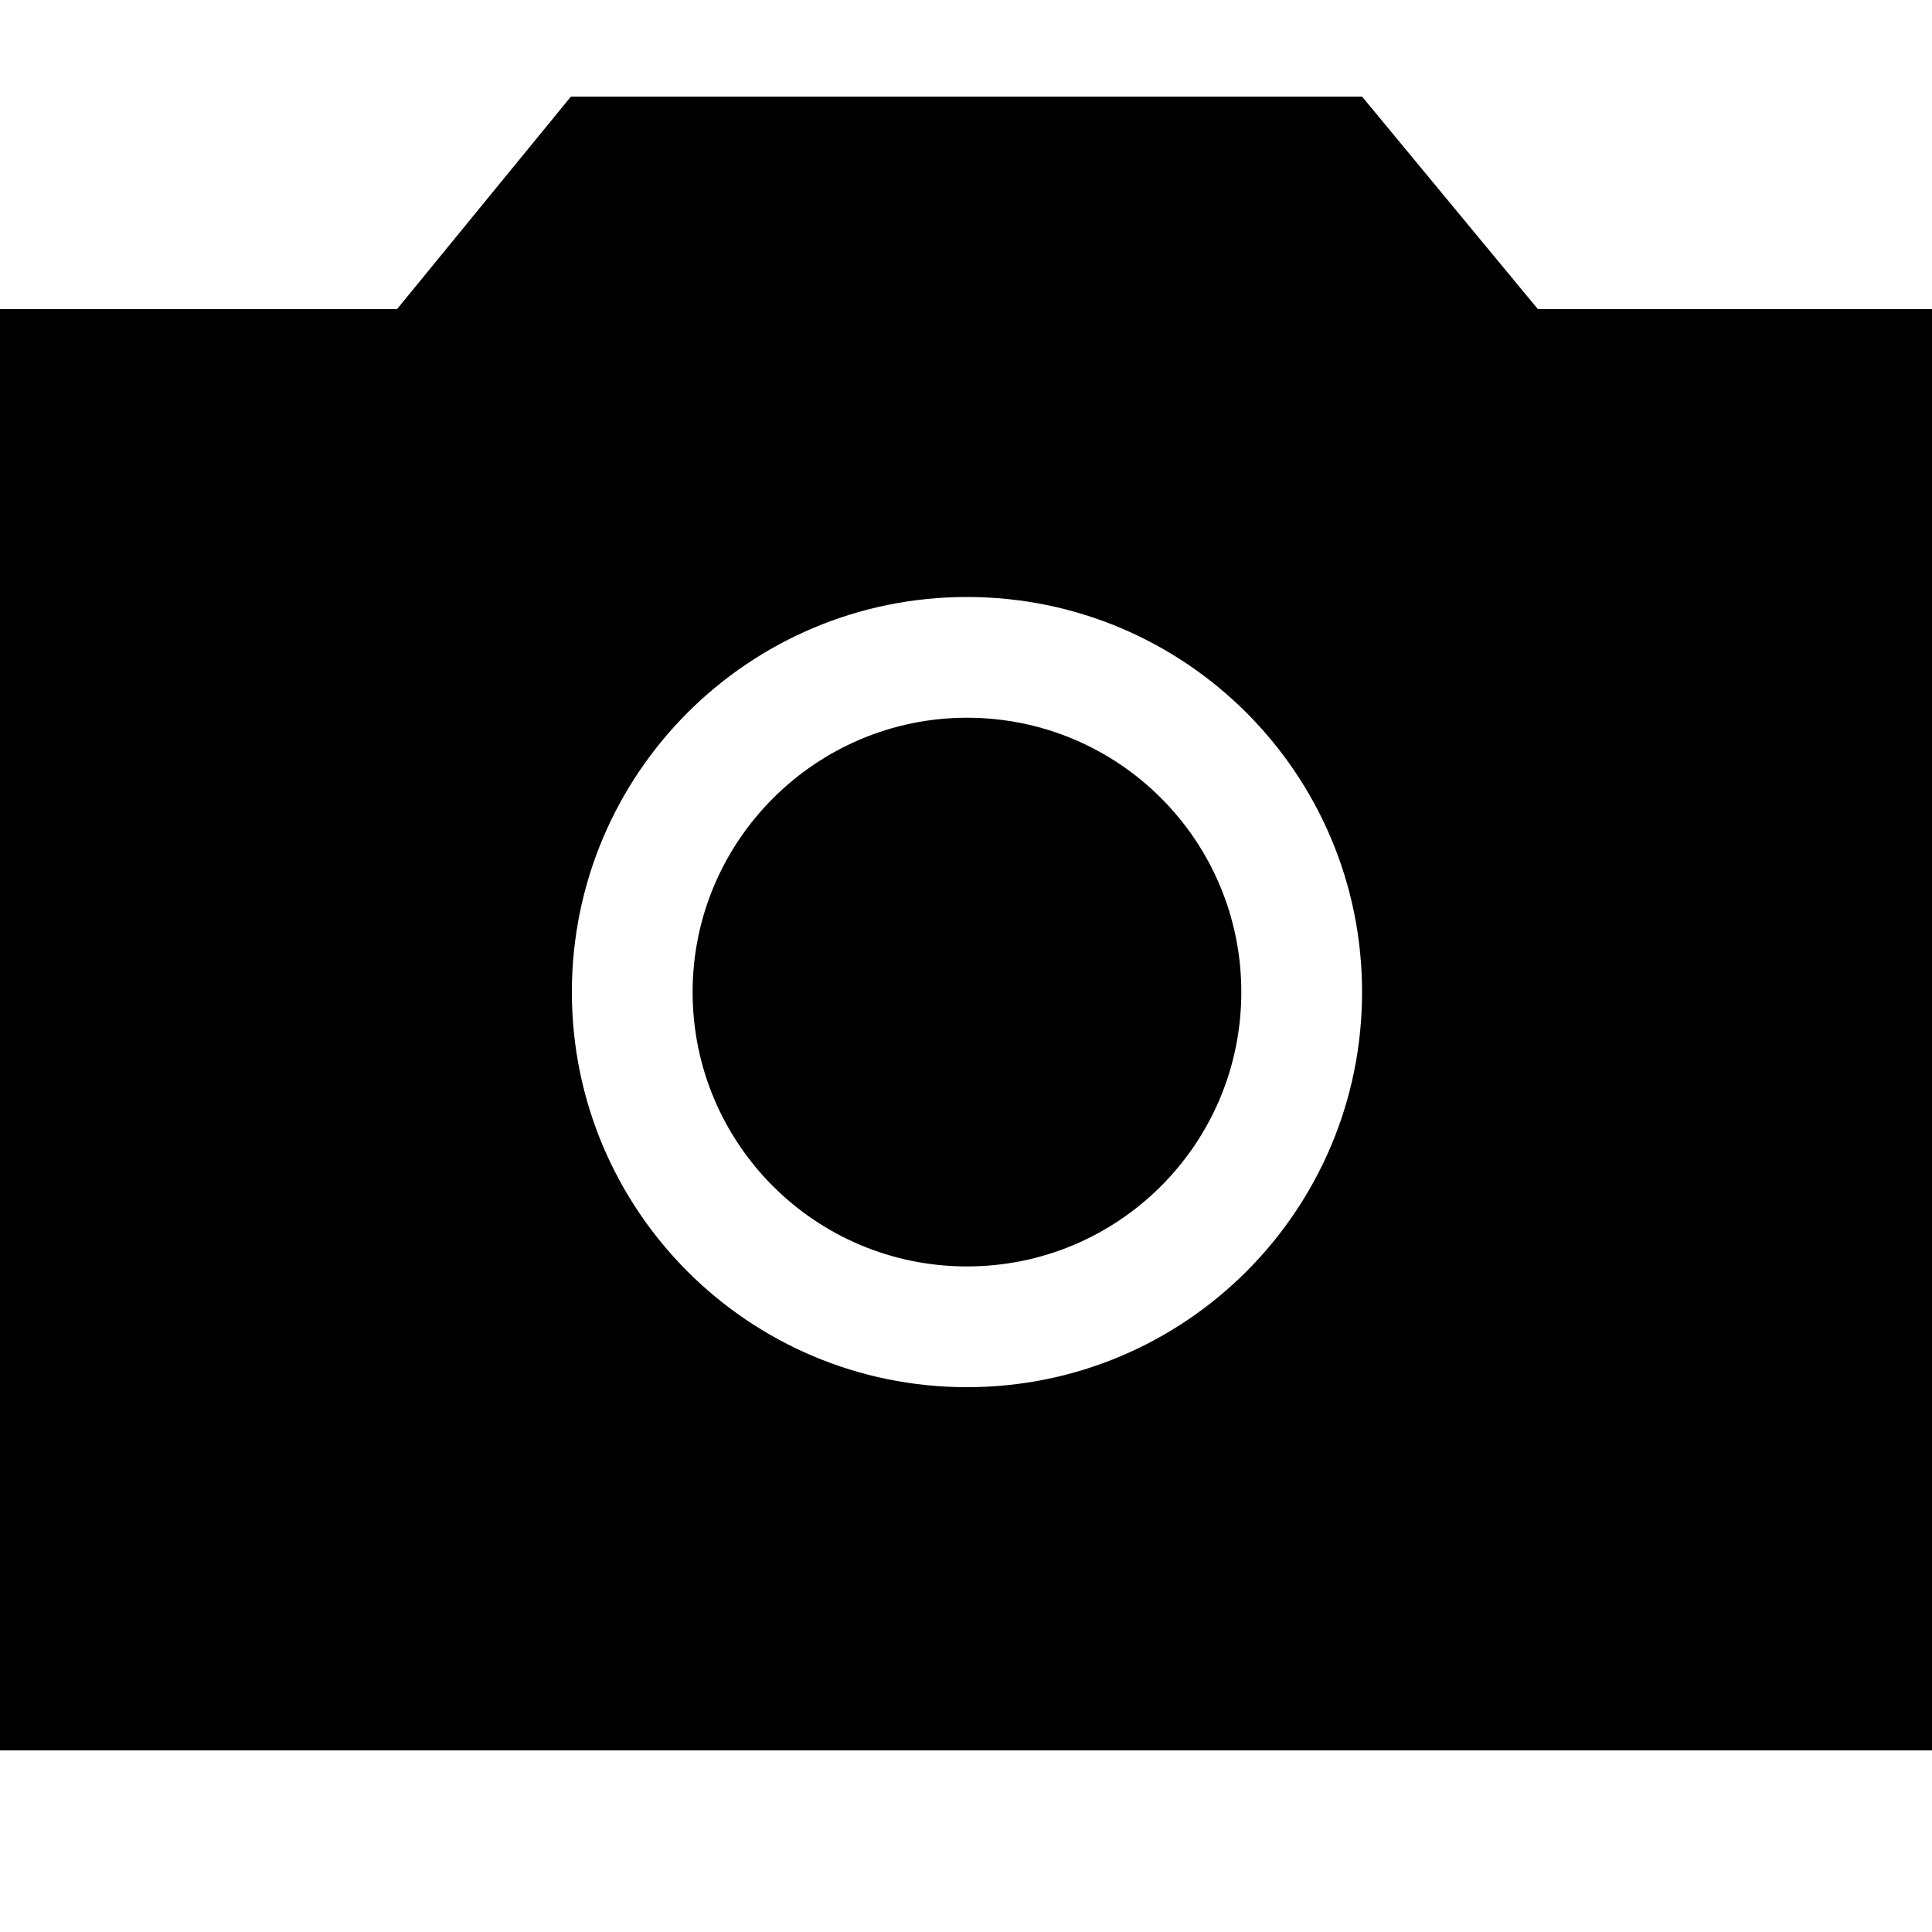 <svg viewBox="0 0 20 20" fill="none" xmlns="http://www.w3.org/2000/svg">
  <title>Camera Selected Nav Icon</title>
  <path d="M15.92 3.2L14.1 1H5.91L4.11 3.2H0V18.12H20V3.2H15.92ZM10.01 14.36C7.75 14.36 5.92 12.53 5.92 10.27C5.92 8.01 7.75 6.18 10.01 6.18C12.27 6.18 14.1 8.01 14.1 10.27C14.1 12.53 12.27 14.36 10.01 14.36Z" fill="currentColor"/>
  <path d="M10.01 7.43C11.58 7.43 12.85 8.7 12.85 10.27C12.85 11.84 11.58 13.11 10.01 13.11C8.44 13.11 7.17 11.84 7.17 10.27C7.17 8.7 8.45 7.43 10.01 7.43Z" fill="currentColor"/>
</svg>
